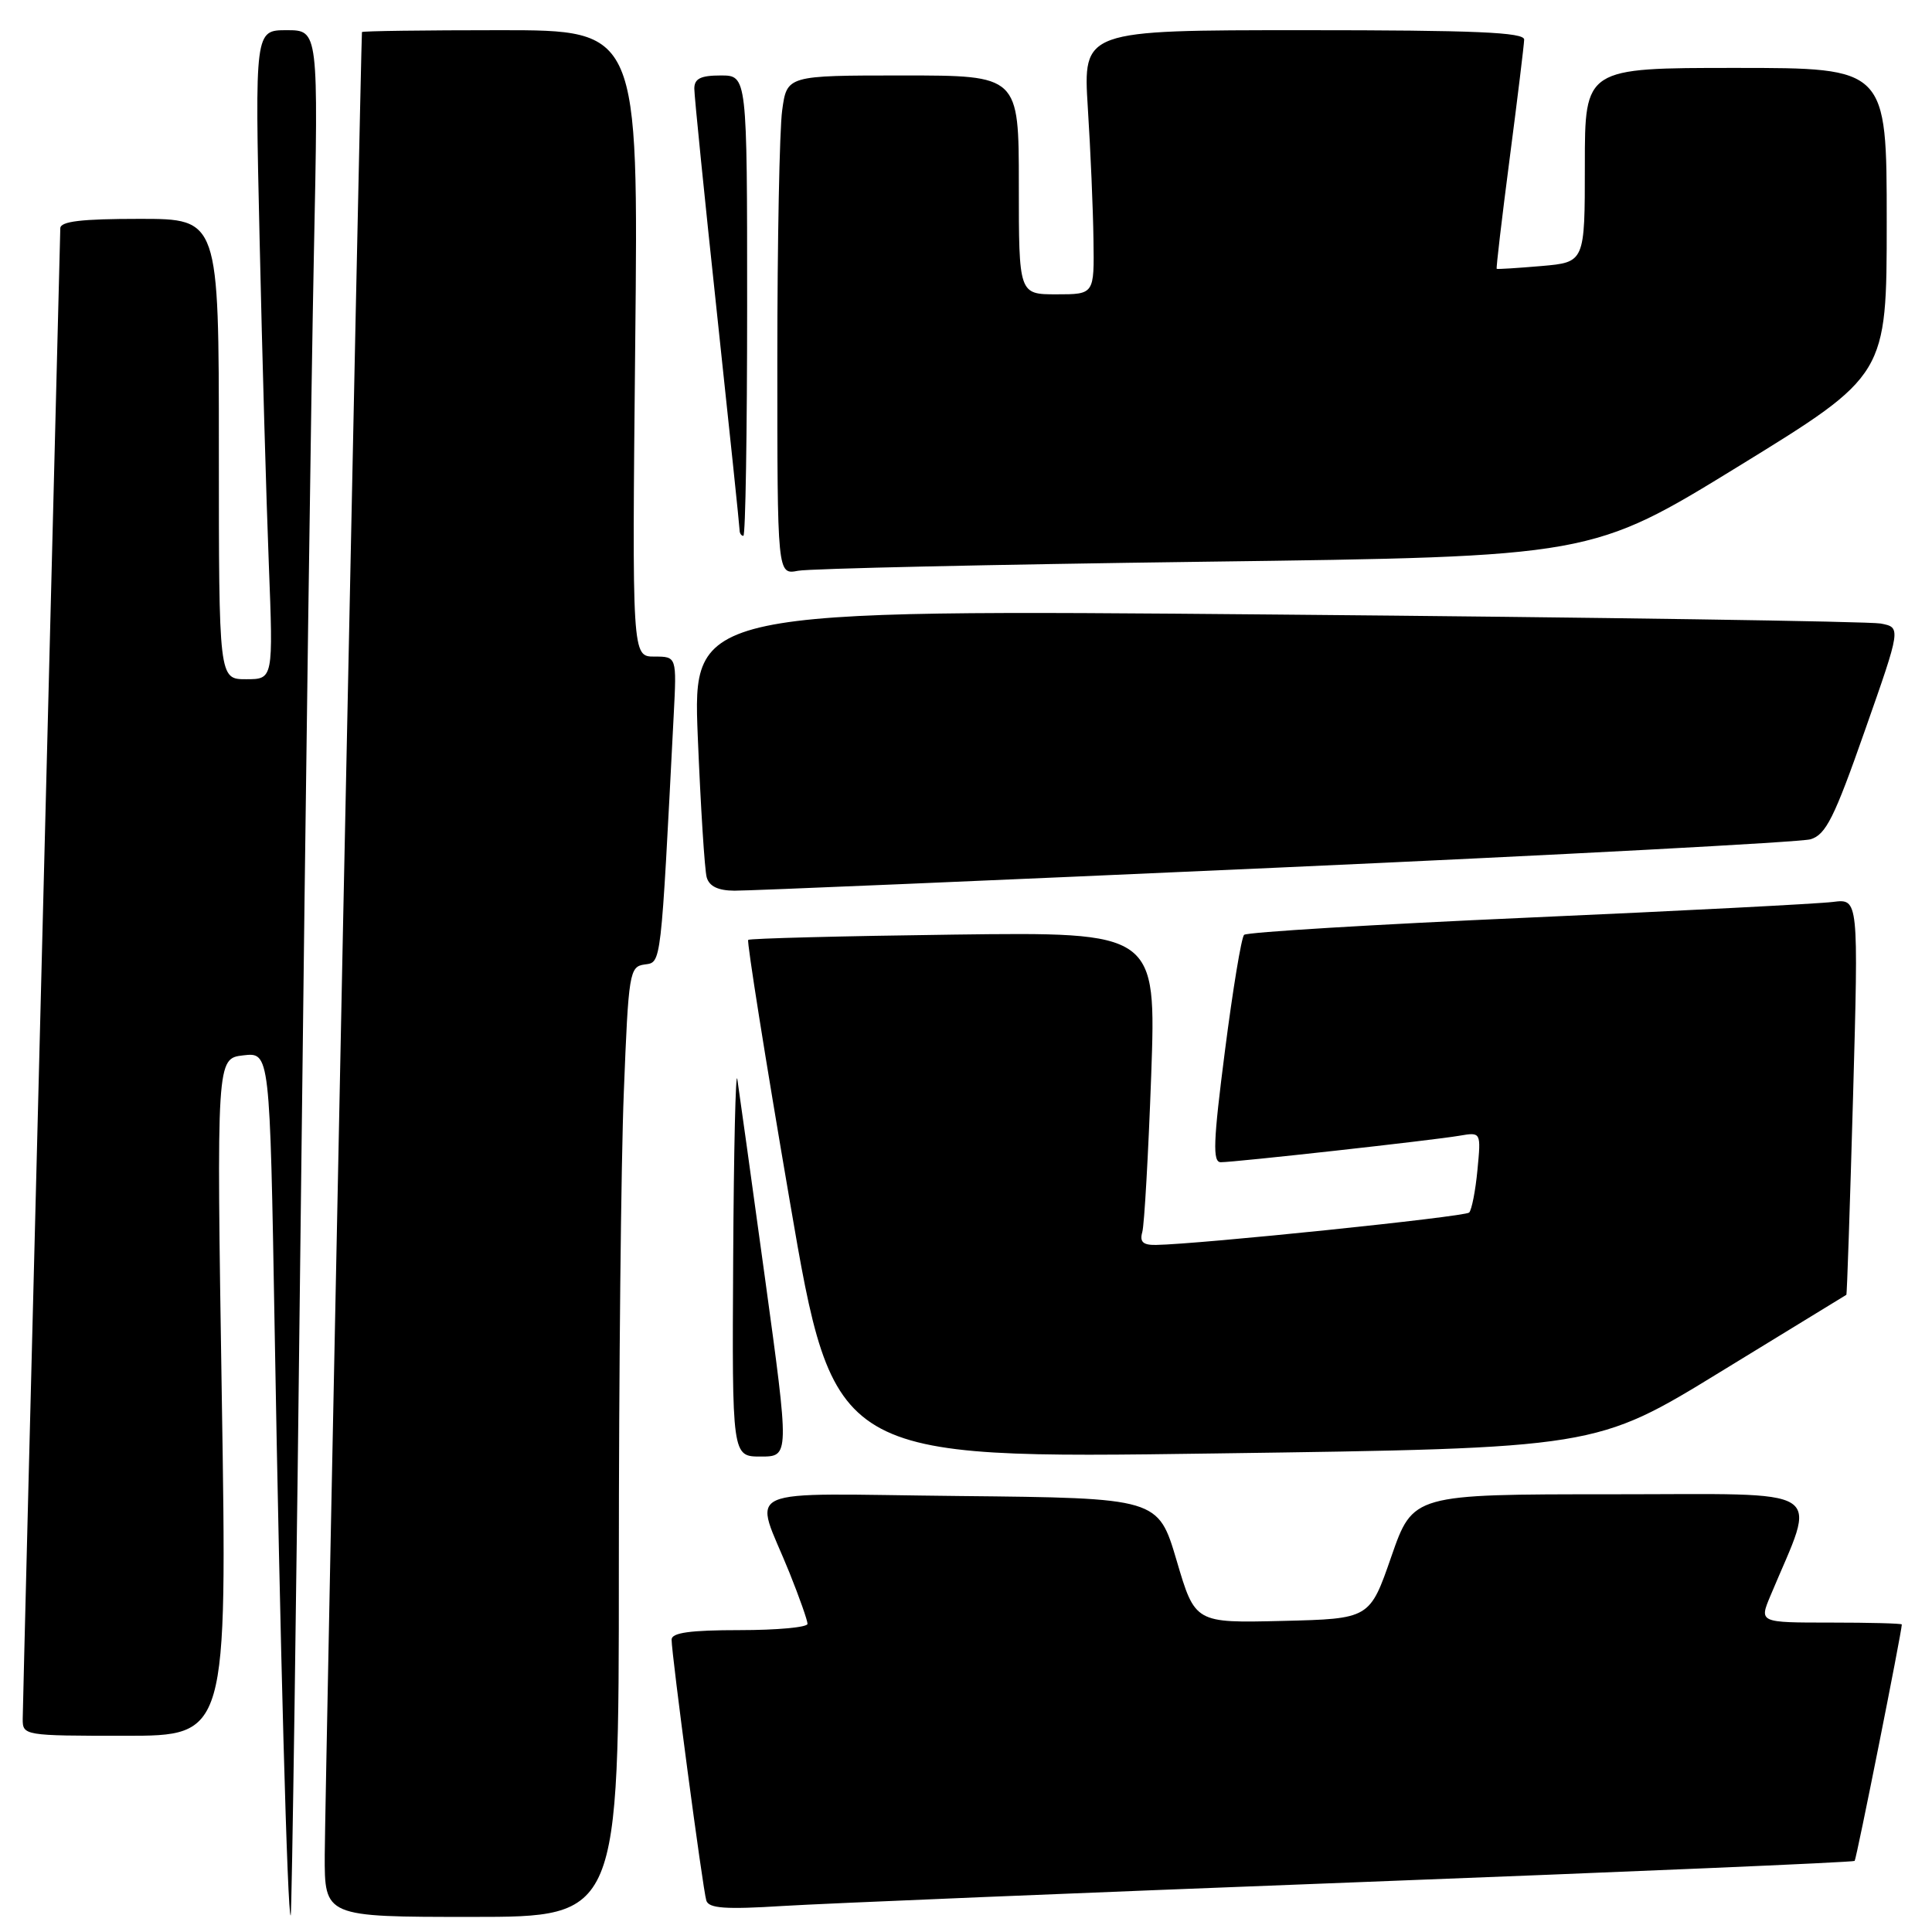 <?xml version="1.0" encoding="UTF-8" standalone="no"?>
<!DOCTYPE svg PUBLIC "-//W3C//DTD SVG 1.1//EN" "http://www.w3.org/Graphics/SVG/1.1/DTD/svg11.dtd" >
<svg xmlns="http://www.w3.org/2000/svg" xmlns:xlink="http://www.w3.org/1999/xlink" version="1.1" viewBox="0 0 256 256">
 <g >
 <path fill="currentColor"
d=" M 39.88 158.50 C 40.48 106.25 41.25 50.11 41.59 33.75 C 42.20 4.00 42.20 4.00 37.99 4.00 C 33.77 4.00 33.77 4.00 34.40 31.75 C 34.74 47.01 35.29 66.36 35.62 74.75 C 36.21 90.00 36.21 90.00 32.61 90.00 C 29.00 90.00 29.00 90.00 29.00 59.50 C 29.00 29.00 29.00 29.00 18.50 29.00 C 10.77 29.00 8.00 29.33 7.99 30.25 C 7.98 30.94 6.86 75.15 5.50 128.50 C 4.14 181.85 3.02 226.51 3.01 227.75 C 3.00 229.97 3.16 230.00 16.55 230.00 C 30.10 230.00 30.10 230.00 29.39 185.13 C 28.69 140.26 28.69 140.26 32.23 139.84 C 35.76 139.43 35.76 139.43 36.39 175.96 C 37.10 217.58 38.10 254.24 38.52 253.80 C 38.67 253.63 39.29 210.75 39.88 158.50 Z  M 82.00 207.66 C 82.00 182.17 82.29 153.84 82.66 144.71 C 83.28 128.85 83.41 128.08 85.41 127.80 C 87.65 127.48 87.54 128.37 89.27 94.75 C 89.67 87.00 89.67 87.00 86.71 87.00 C 83.75 87.00 83.75 87.00 84.17 45.50 C 84.60 4.00 84.60 4.00 66.30 4.00 C 56.23 4.00 47.98 4.11 47.96 4.25 C 47.83 5.02 43.05 238.89 43.03 245.75 C 43.00 254.00 43.00 254.00 62.50 254.00 C 82.00 254.00 82.00 254.00 82.00 207.66 Z  M 179.47 249.42 C 215.75 248.03 245.58 246.76 245.75 246.58 C 245.99 246.34 251.98 216.30 252.00 215.25 C 252.00 215.11 247.75 215.00 242.55 215.00 C 233.10 215.00 233.10 215.00 234.59 211.45 C 240.76 196.67 242.84 198.00 213.60 198.00 C 187.23 198.00 187.23 198.00 184.36 206.25 C 181.50 214.50 181.50 214.50 169.93 214.78 C 158.35 215.06 158.35 215.06 155.91 206.78 C 153.46 198.50 153.46 198.50 127.16 198.23 C 97.11 197.93 99.90 196.67 104.62 208.42 C 105.93 211.68 107.00 214.72 107.00 215.17 C 107.00 215.63 102.95 216.00 98.00 216.00 C 91.47 216.00 89.00 216.34 88.99 217.25 C 88.98 219.16 93.12 250.32 93.59 251.83 C 93.91 252.87 96.10 253.03 103.75 252.55 C 109.11 252.22 143.19 250.81 179.47 249.42 Z  M 101.35 169.25 C 99.56 156.19 97.91 144.38 97.70 143.00 C 97.48 141.62 97.23 152.31 97.15 166.75 C 97.00 193.00 97.00 193.00 100.80 193.00 C 104.61 193.00 104.61 193.00 101.35 169.25 Z  M 227.98 181.77 C 237.07 176.20 244.57 171.61 244.65 171.57 C 244.74 171.53 245.13 159.71 245.54 145.29 C 246.27 119.08 246.27 119.08 242.88 119.51 C 241.02 119.75 222.85 120.69 202.50 121.59 C 182.15 122.49 165.21 123.52 164.85 123.87 C 164.49 124.21 163.35 131.14 162.31 139.25 C 160.76 151.30 160.66 154.00 161.76 154.00 C 163.65 154.00 189.90 151.09 193.38 150.49 C 196.25 150.00 196.25 150.00 195.77 155.02 C 195.51 157.78 195.01 160.32 194.67 160.67 C 194.11 161.23 158.89 164.87 153.18 164.96 C 151.45 164.99 150.99 164.56 151.36 163.25 C 151.63 162.29 152.16 152.95 152.54 142.50 C 153.21 123.50 153.21 123.50 126.36 123.84 C 111.59 124.03 99.34 124.35 99.14 124.54 C 98.94 124.73 101.41 140.29 104.64 159.10 C 110.50 193.30 110.50 193.30 160.98 192.59 C 211.47 191.89 211.47 191.89 227.98 181.77 Z  M 169.00 114.98 C 206.68 113.29 238.58 111.59 239.90 111.21 C 241.93 110.61 243.05 108.38 247.10 96.82 C 251.91 83.14 251.91 83.14 249.20 82.62 C 247.72 82.34 211.69 81.80 169.14 81.43 C 91.78 80.75 91.78 80.75 92.46 97.63 C 92.84 106.91 93.37 115.29 93.64 116.25 C 93.98 117.44 95.15 118.01 97.32 118.02 C 99.07 118.04 131.32 116.67 169.00 114.98 Z  M 159.69 74.43 C 210.88 73.76 210.88 73.76 230.44 61.74 C 250.00 49.71 250.00 49.71 250.00 29.36 C 250.00 9.00 250.00 9.00 230.00 9.00 C 210.00 9.00 210.00 9.00 210.00 21.88 C 210.00 34.75 210.00 34.75 204.25 35.25 C 201.09 35.52 198.42 35.69 198.32 35.62 C 198.23 35.54 199.00 28.96 200.04 20.99 C 201.08 13.02 201.94 5.94 201.96 5.25 C 201.99 4.28 195.50 4.00 172.75 4.00 C 143.50 4.00 143.50 4.00 144.14 14.25 C 144.50 19.89 144.84 27.76 144.89 31.75 C 145.00 39.00 145.00 39.00 140.00 39.00 C 135.00 39.00 135.00 39.00 135.00 24.50 C 135.00 10.00 135.00 10.00 119.64 10.00 C 104.27 10.00 104.27 10.00 103.64 14.64 C 103.29 17.19 103.00 32.08 103.00 47.72 C 103.00 76.16 103.00 76.16 105.75 75.63 C 107.26 75.34 131.53 74.80 159.69 74.43 Z  M 99.00 40.50 C 99.00 10.00 99.00 10.00 95.50 10.00 C 92.83 10.00 92.00 10.42 92.00 11.75 C 92.00 12.71 93.35 26.10 95.00 41.50 C 96.65 56.90 98.00 69.84 98.00 70.25 C 98.00 70.66 98.22 71.00 98.50 71.00 C 98.78 71.00 99.00 57.27 99.00 40.50 Z "/>
</g>
</svg>